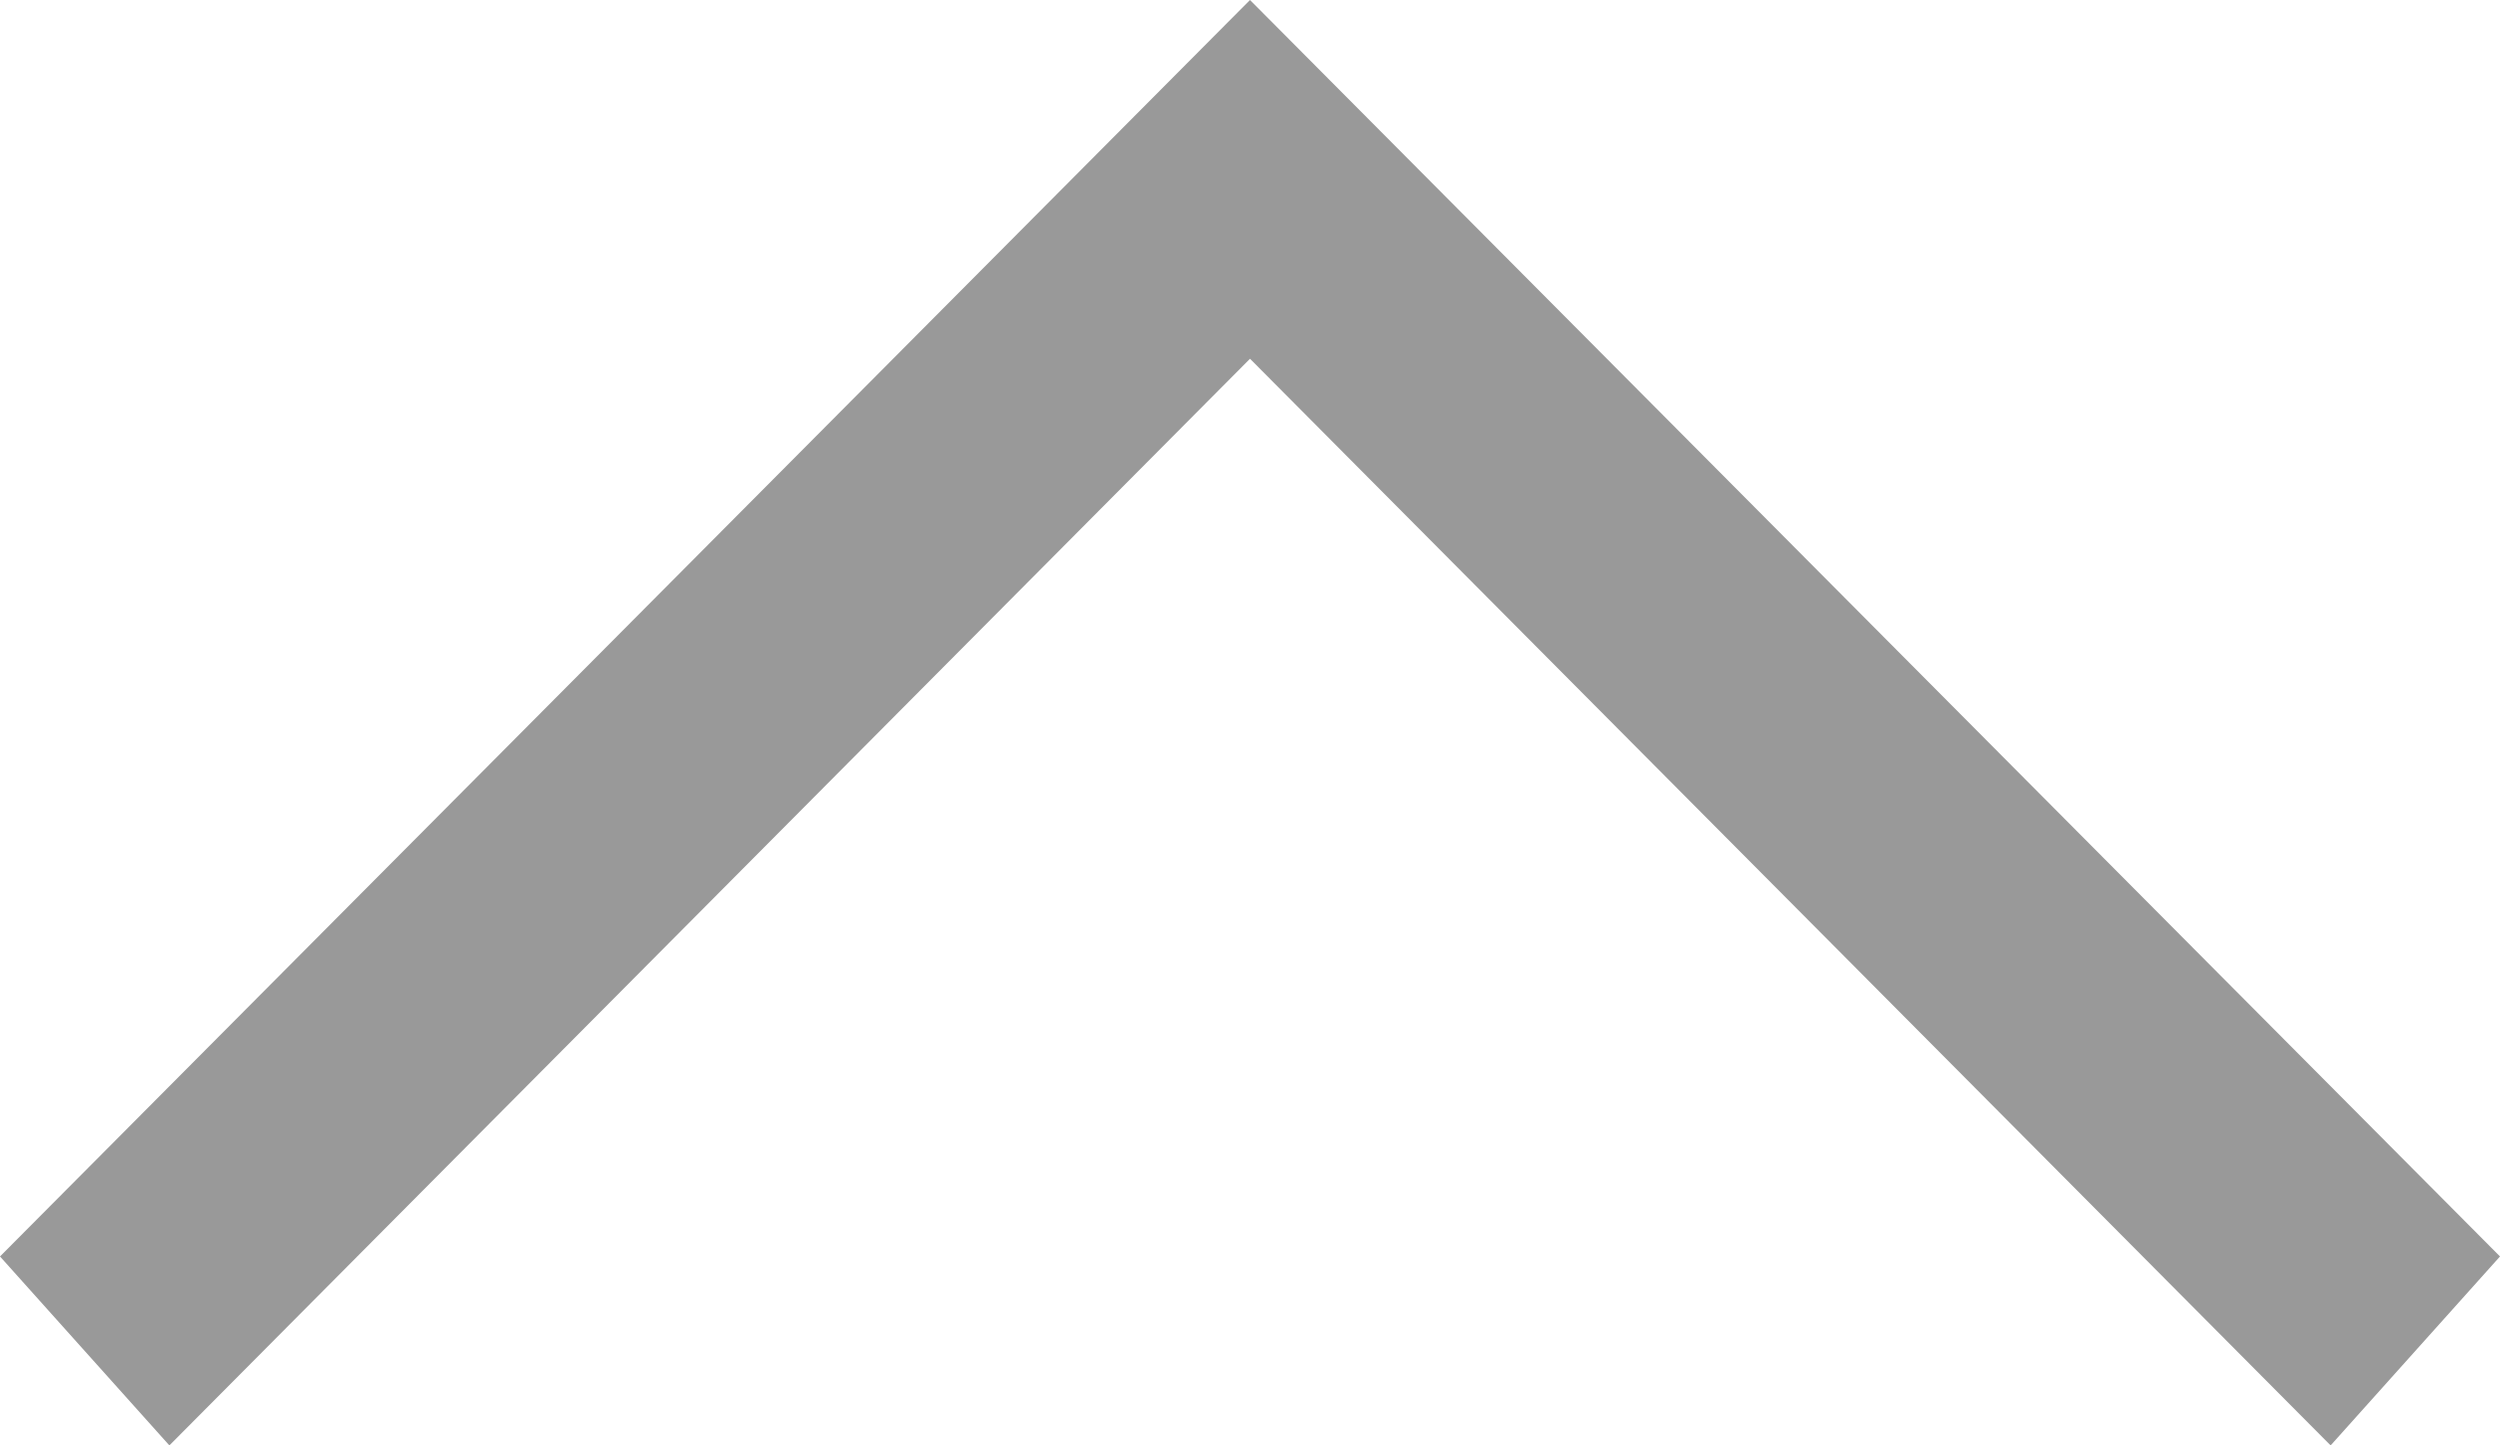 <svg xmlns="http://www.w3.org/2000/svg" width="12" height="6.938" viewBox="0 0 12 6.938">
  <g id="그룹_1185" data-name="그룹 1185" transform="translate(12 2) rotate(90)">
    <path id="패스_5374" data-name="패스 5374" d="M0,6l6.031,6,.907-.813L1.722,6,6.938.813,6.031,0Z" transform="translate(-2 0)" fill="#656565" fill-rule="evenodd" opacity="0.66"/>
  </g>
</svg>
